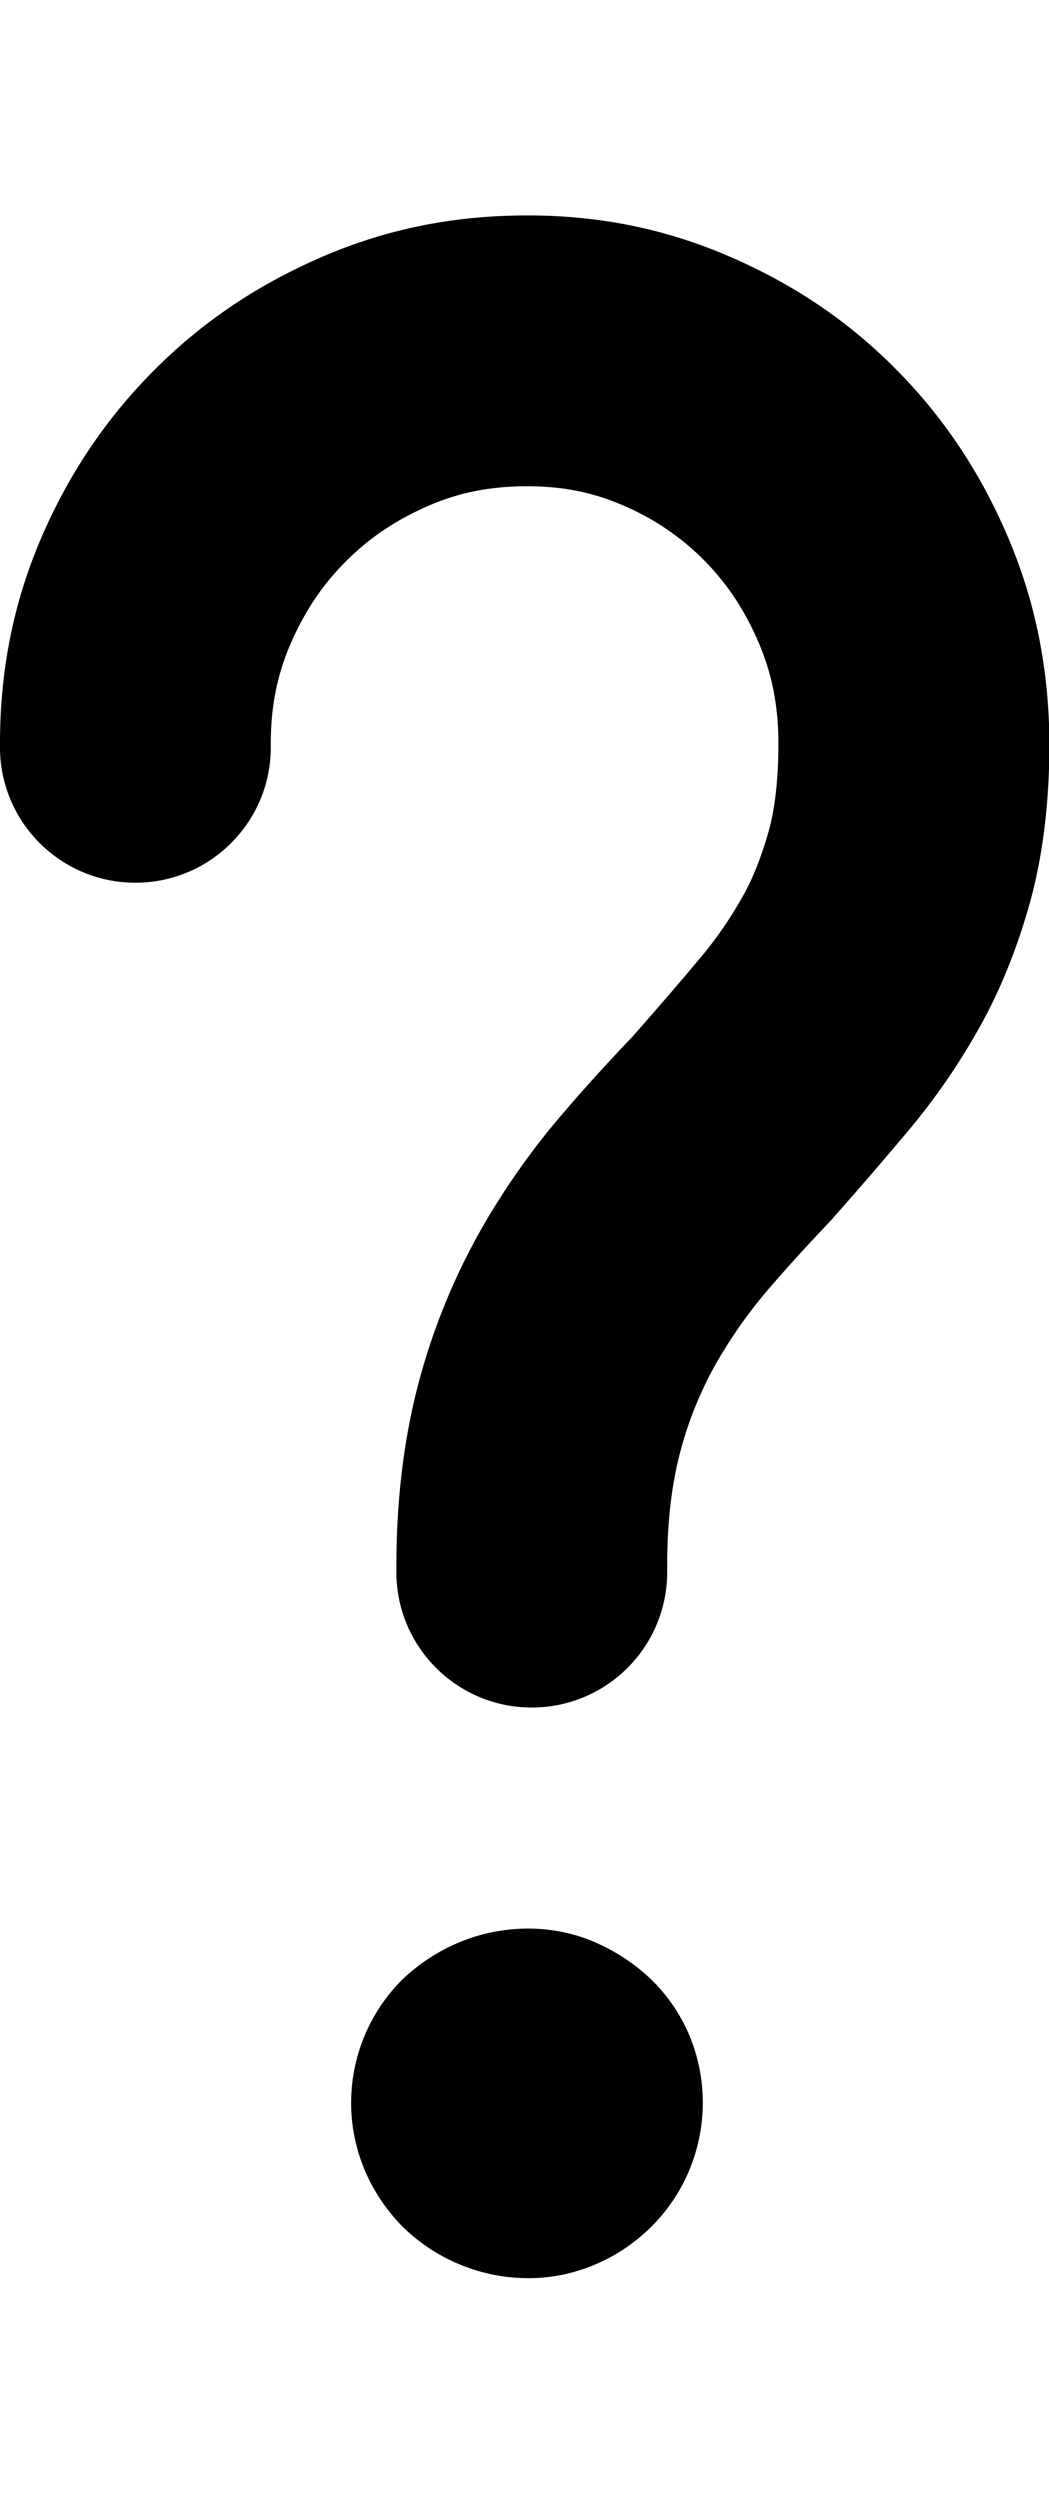 <svg xmlns="http://www.w3.org/2000/svg" viewBox="0 0 503.6 1200" class="cf-icon-svg"><path d="M312.7 950.2c-7.8-7.5-16.9-13.5-26.8-17.8l-.3-.2c-10.1-4.3-21-6.5-31.9-6.5-11.4 0-22.7 2.2-33.2 6.6-10.2 4.2-19.4 10.3-27.4 17.9-24.1 24.1-31.2 60.3-17.9 91.7a87.3 87.3 0 0 0 18.1 26.9c16.1 15.8 37.8 24.7 60.4 24.7 11 0 21.8-2.2 31.9-6.5l.4-.2c10-4.2 19-10.4 26.7-18 7.7-7.7 13.9-16.8 18.1-26.9 8.8-20.9 8.8-44.4 0-65.3-4.3-10-10.4-18.9-18.1-26.4zm171.4-691.9c-13.2-31.1-30.7-57.5-53.6-80.7s-49-40.9-79.9-54.3-62.6-19.9-97.4-19.9c-35.3 0-67.6 6.5-98.6 19.9S97.1 154.5 74 177.7s-40.9 49.6-54.3 80.7C6.5 289.3 0 321.5 0 356.9v1.8c0 35.9 29.1 65 65 65s65-29.1 65-65v-1.8c0-17.6 3-32.5 9.2-47.2 6.9-16 15.4-28.8 26.9-40.3s24.1-19.9 40-26.8c14.6-6.3 29.6-9.2 47.1-9.2 16.9 0 31.4 2.9 45.7 9.1 14.7 6.2 28 15.2 39.2 26.5 11.2 11.4 19.6 24.1 26.3 39.9 6.3 14.9 9.3 30.2 9.3 48.1 0 20.8-2.5 34.1-4.6 41.7-3.5 12.3-7.6 22.9-12.4 31.3-5.8 10.4-12.5 20.2-20.1 29.3-11.3 13.5-22.4 26.3-32.8 38.1-12 12.6-23.2 24.9-33.2 36.6-15 17.4-28.3 36.2-39.7 56.2-13.1 23.2-23.2 48-30 73.8-7 26.5-10.6 55.9-10.6 87.5v3.1c0 35.9 29.1 65 65 65s65-29.1 65-65v-3.2c0-20.4 2.1-38.6 6.2-54.2 3.9-15 9.7-29.3 17.3-42.8 7.3-12.7 15.7-24.7 25.3-35.8 8.8-10.3 18.8-21.2 29.6-32.6.5-.5 1-1.1 1.5-1.7 11.5-12.9 23.5-26.9 35.9-41.6 12.7-15.2 24-31.5 33.7-48.8 10-17.6 18.3-38 24.6-60.5 6.2-22.4 9.4-48.1 9.4-76.6-.2-35.1-6.5-67.4-19.7-98.5z"/></svg>